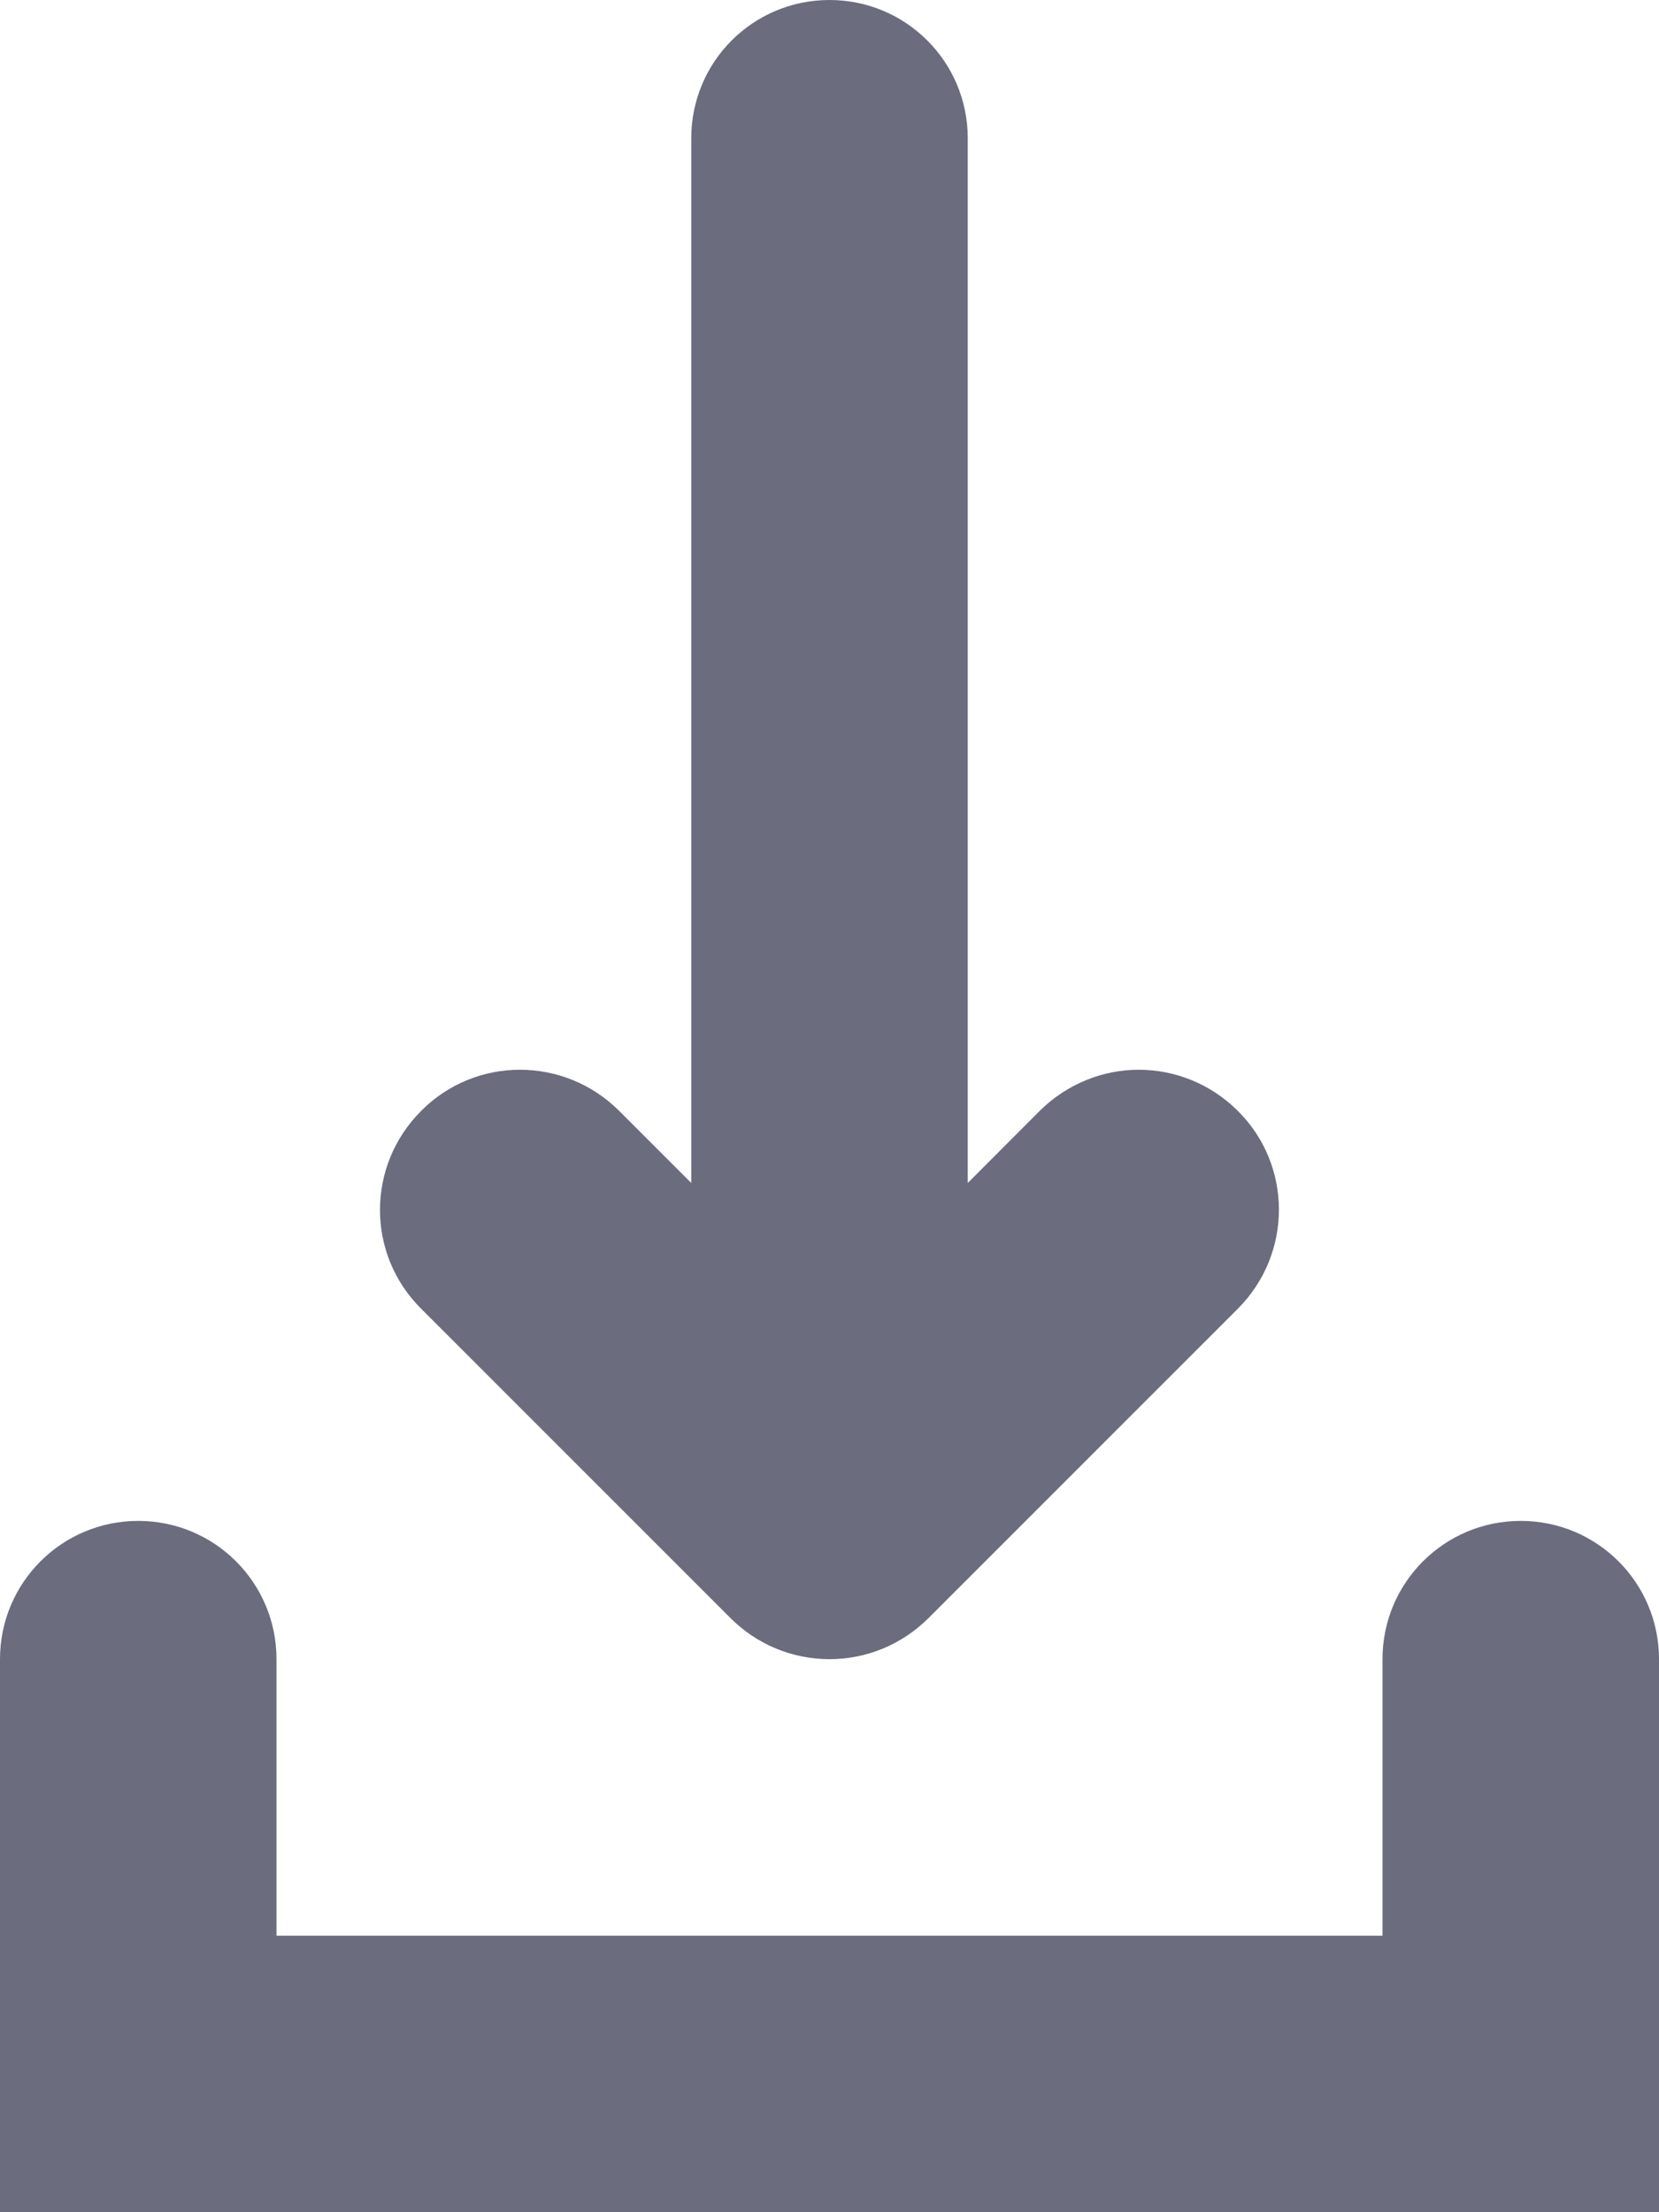 <svg width="12" height="16" viewBox="0 0 12 16" fill="none" xmlns="http://www.w3.org/2000/svg">
<path d="M6 12C5.731 12 5.475 11.894 5.284 11.703L3.047 9.466C2.649 9.072 2.649 8.431 3.047 8.034C3.44 7.638 4.081 7.638 4.478 8.034L5 8.556V1C5 0.447 5.446 0 6 0C6.553 0 7 0.447 7 1V8.556L7.521 8.034C7.719 7.838 7.978 7.737 8.237 7.737C8.497 7.737 8.756 7.838 8.953 8.034C9.35 8.428 9.35 9.069 8.953 9.466L6.716 11.703C6.524 11.894 6.269 12 6 12Z" fill="#6B6C7E"/>
<path d="M10 12C10 11.447 10.447 11 11 11C11.553 11 12 11.447 12 12V16H0V12C0 11.447 0.447 11 1 11C1.553 11 2 11.447 2 12V14H10V12Z" fill="#6B6C7E"/>
</svg>
